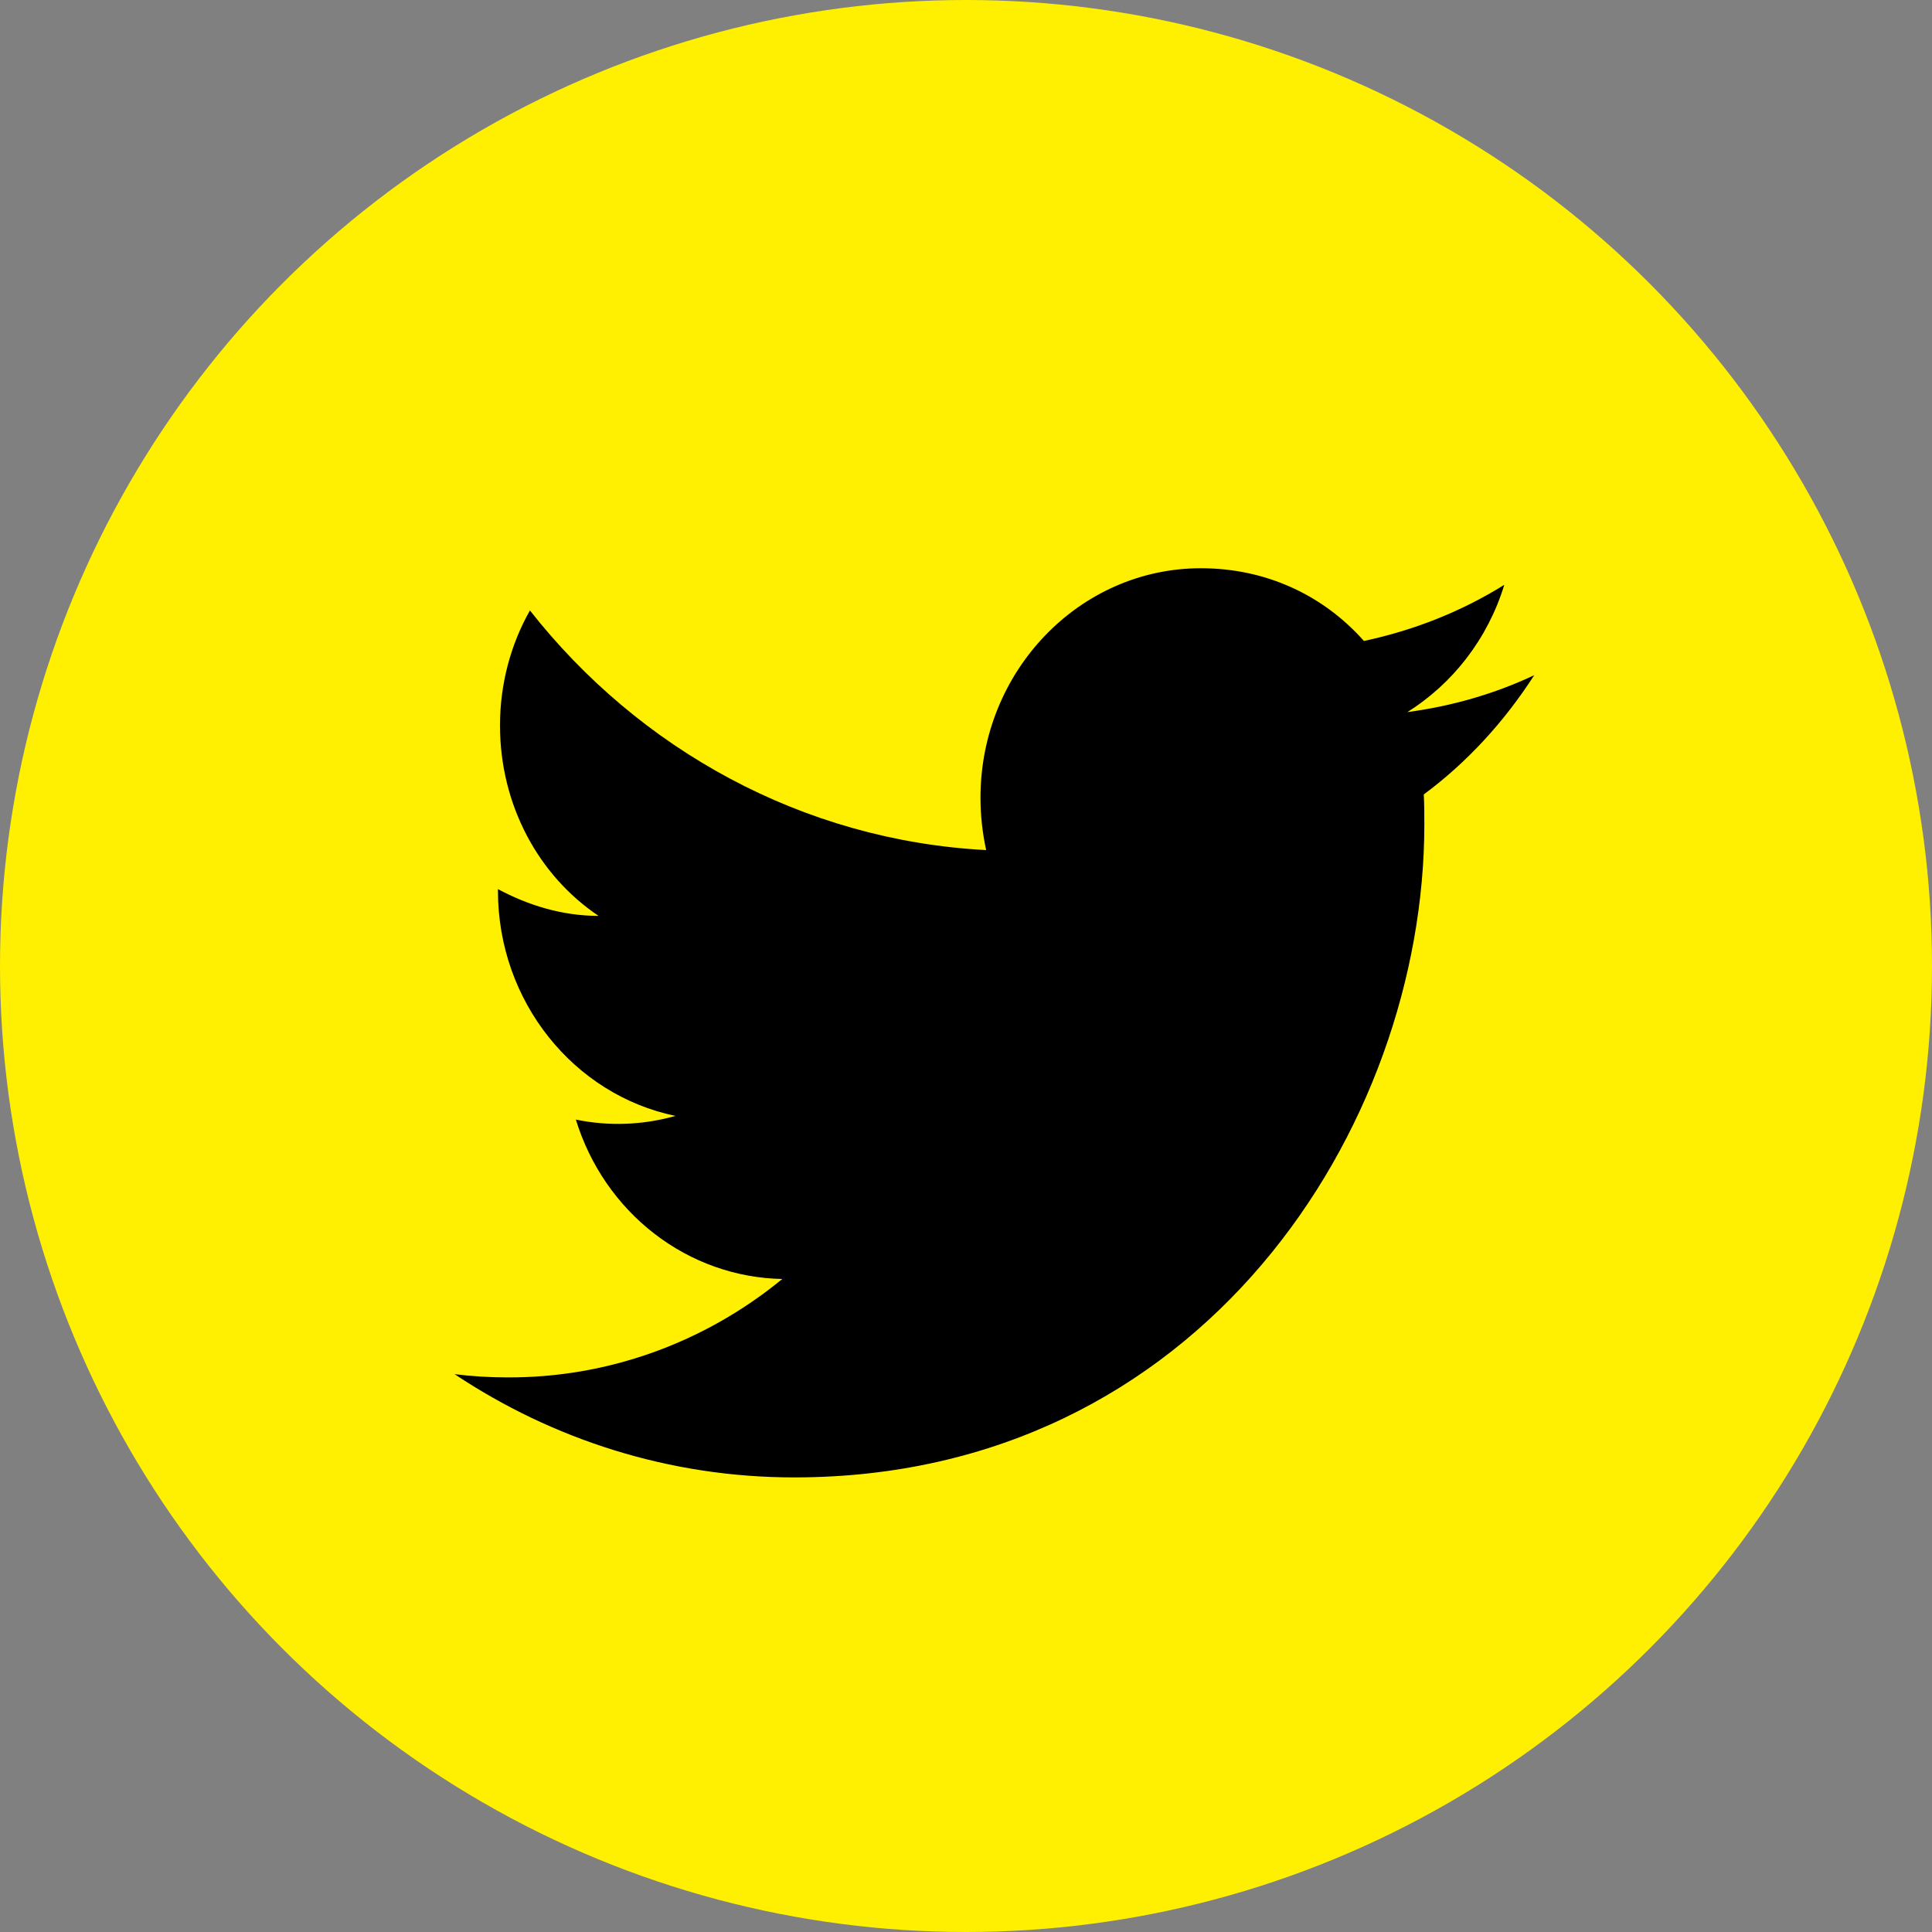 <svg width="34" height="34" viewBox="0 0 34 34" fill="none" xmlns="http://www.w3.org/2000/svg">
<rect x="0" y="0" width="34" height="34" fill="#808080" stroke="none"/>
<circle cx="17" cy="17" r="17" fill="#FEF000"/>
<path d="M27 11.882C26.301 12.212 25.547 12.428 24.766 12.532C25.565 12.033 26.183 11.242 26.473 10.292C25.719 10.762 24.884 11.092 24.003 11.28C23.285 10.471 22.277 10 21.133 10C18.999 10 17.255 11.807 17.255 14.038C17.255 14.358 17.291 14.668 17.355 14.96C14.121 14.791 11.242 13.181 9.326 10.743C8.99 11.336 8.799 12.033 8.799 12.767C8.799 14.169 9.48 15.412 10.534 16.118C9.889 16.118 9.29 15.929 8.763 15.647V15.675C8.763 17.633 10.107 19.271 11.887 19.638C11.316 19.8 10.716 19.823 10.134 19.703C10.381 20.506 10.864 21.208 11.516 21.711C12.167 22.214 12.955 22.493 13.767 22.508C12.39 23.638 10.683 24.249 8.926 24.24C8.618 24.24 8.309 24.221 8 24.183C9.726 25.332 11.778 26 13.976 26C21.133 26 25.066 19.845 25.066 14.508C25.066 14.329 25.066 14.16 25.056 13.981C25.819 13.416 26.473 12.701 27 11.882Z" fill="black"/>
</svg>
